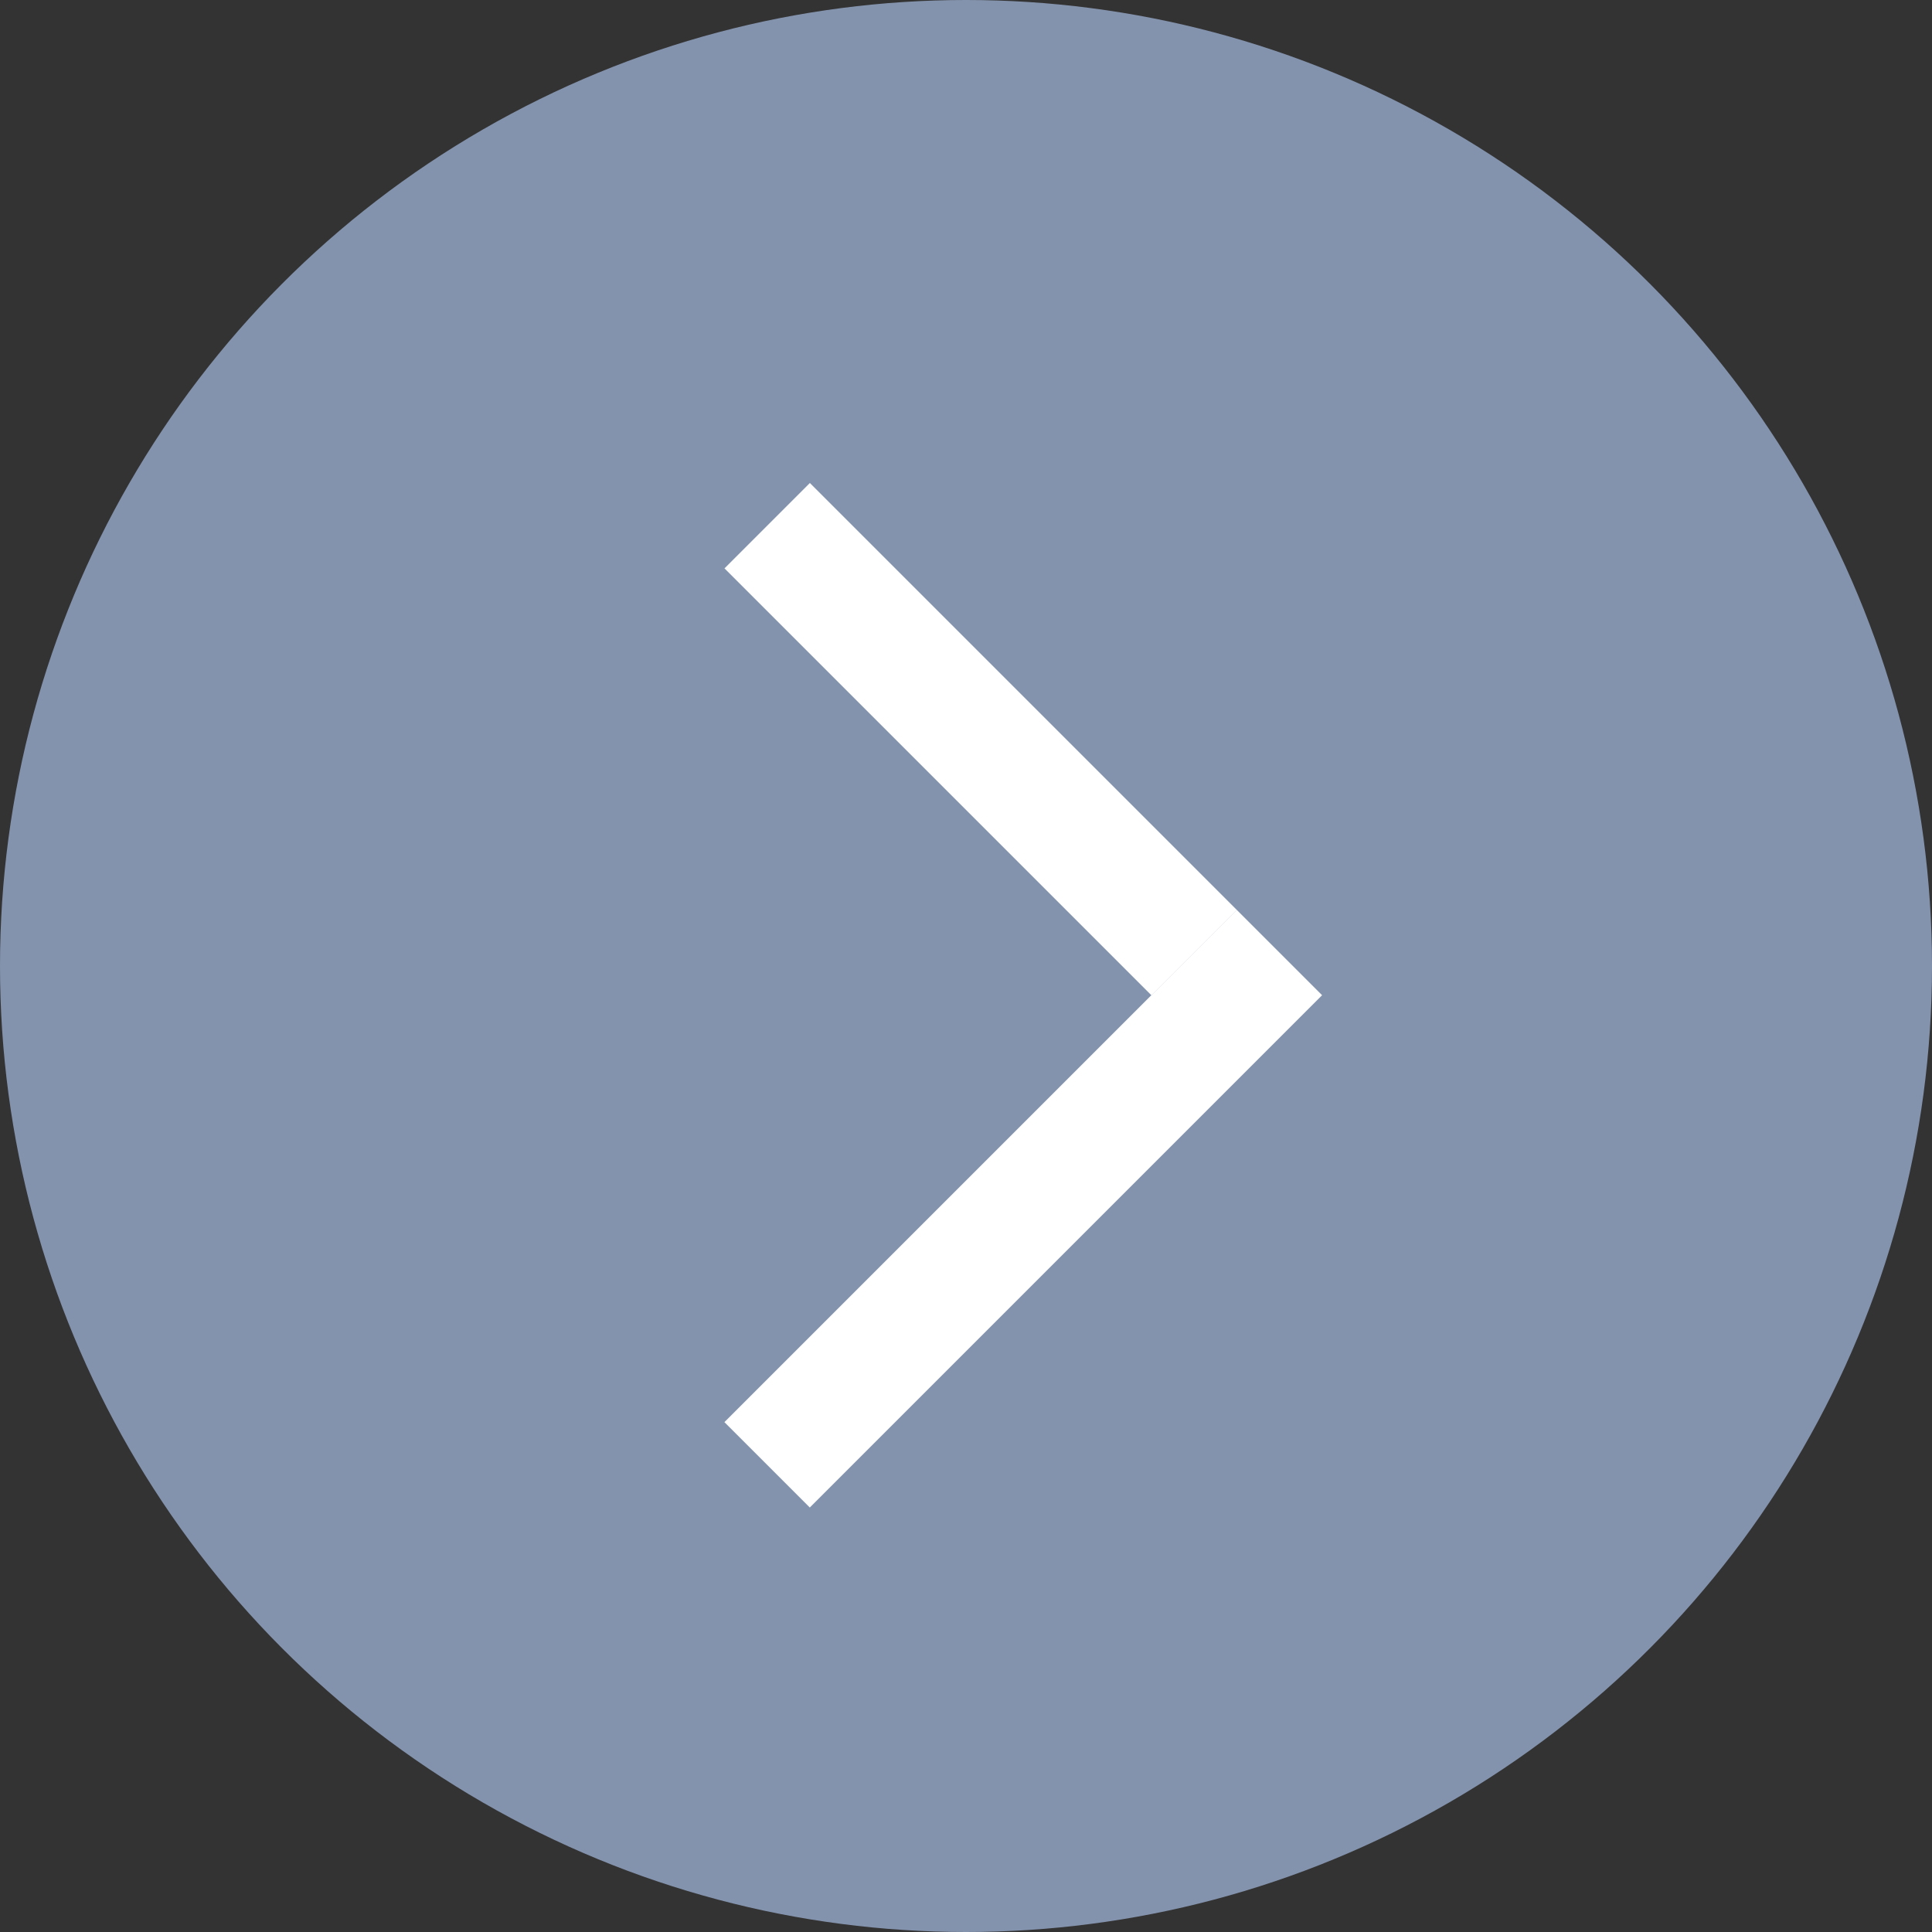 <svg width="16" height="16" viewBox="0 0 16 16" fill="none" xmlns="http://www.w3.org/2000/svg">
<rect x="0" y="0" width="16" height="16" fill="#333333" stroke="none"/>
<circle cx="8" cy="8" r="8" fill="#8493AD"/>
<rect x="6.707" y="4" width="5" height="1" transform="rotate(45 6.707 4)" fill="white"/>
<rect x="10.949" y="8.242" width="6" height="1" transform="rotate(135 10.949 8.242)" fill="white"/>
</svg>
